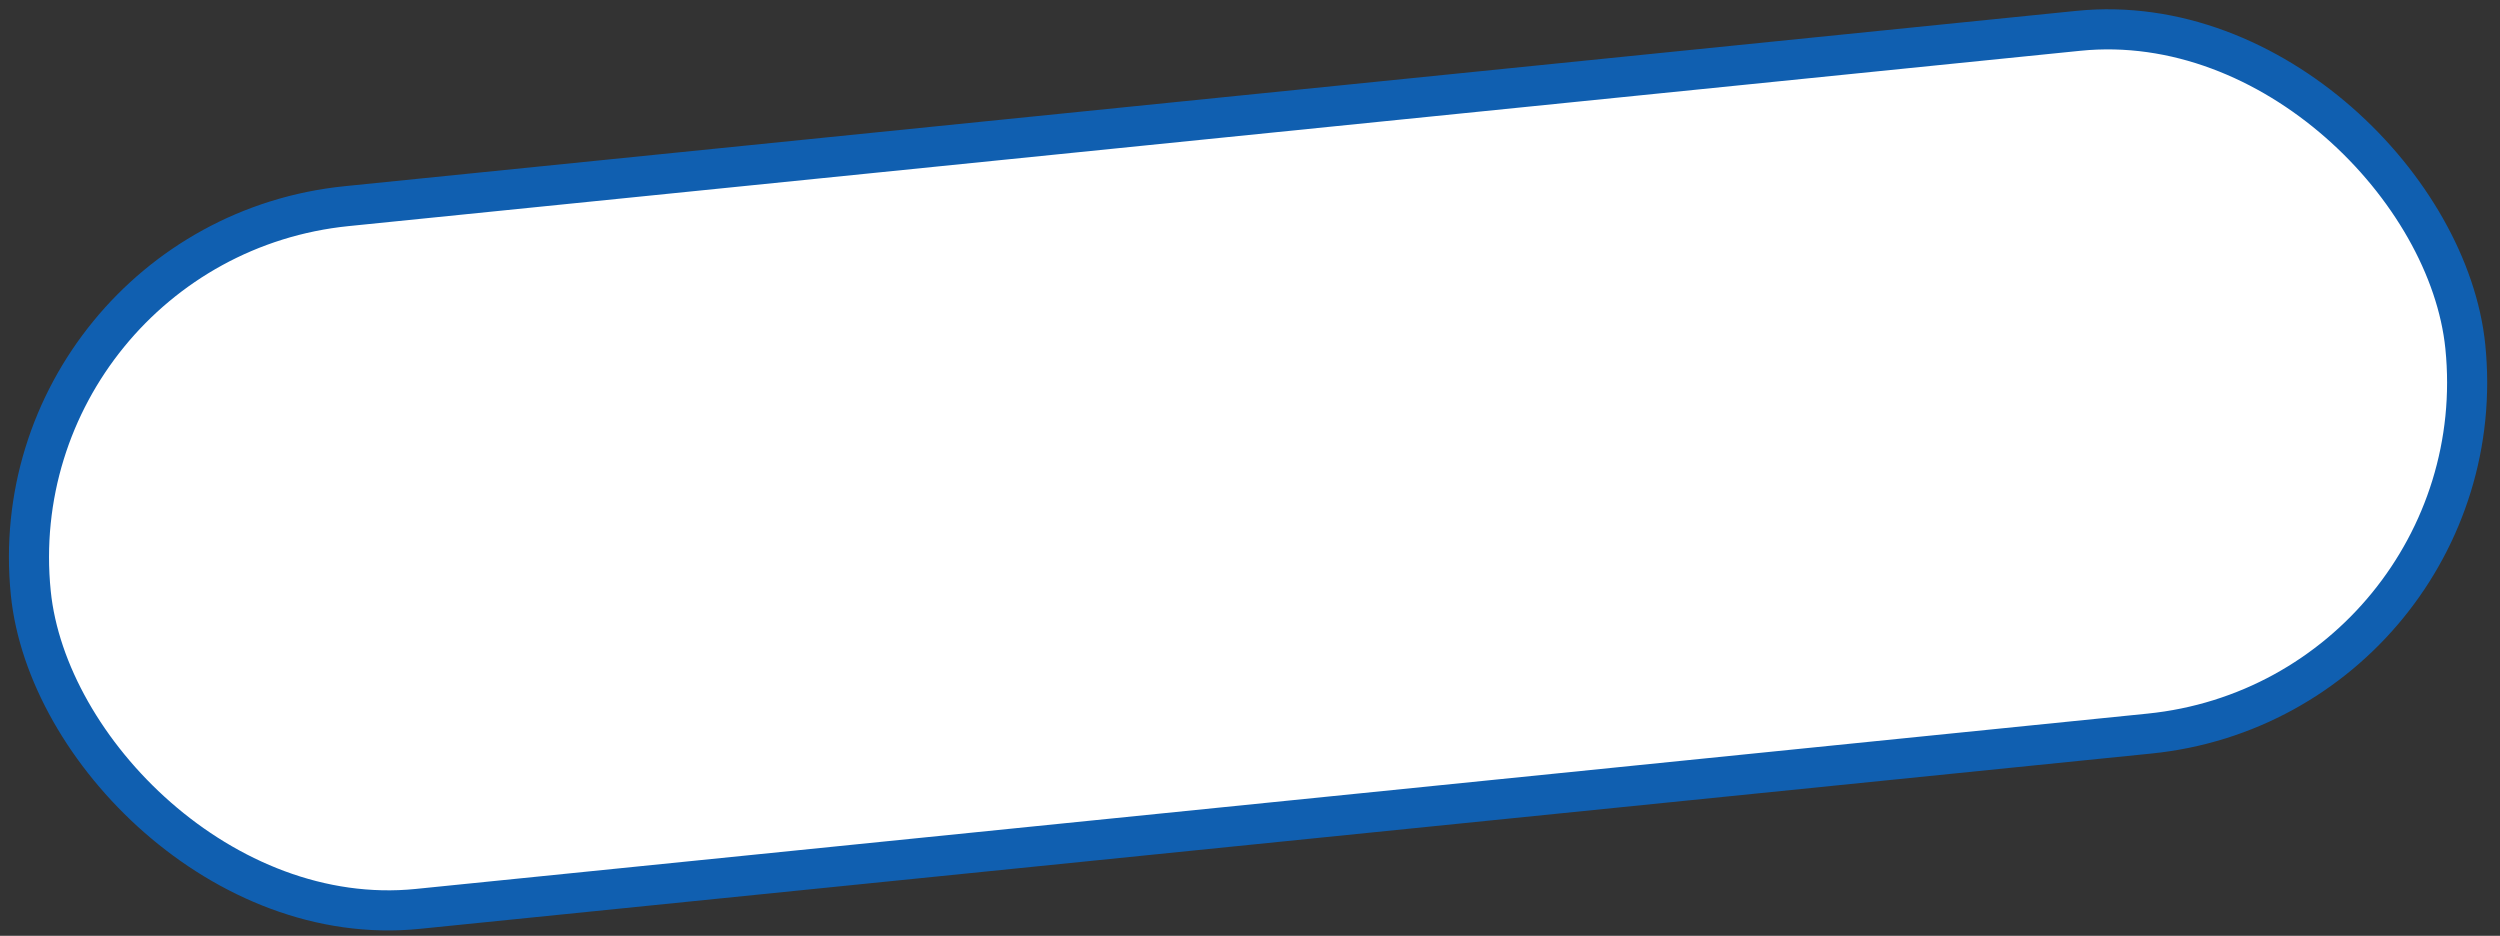 <svg width="187" height="70" viewBox="0 0 187 70" fill="none" xmlns="http://www.w3.org/2000/svg">
<rect x="0" y="0" width="187" height="70" fill="#333333" stroke="none"/>
<rect x="-0.357" y="18.081" width="183.033" height="52.834" rx="26.417" transform="rotate(-5.781 -0.357 18.081)" fill="white" stroke="#105FB0" stroke-width="3"/>
</svg>
